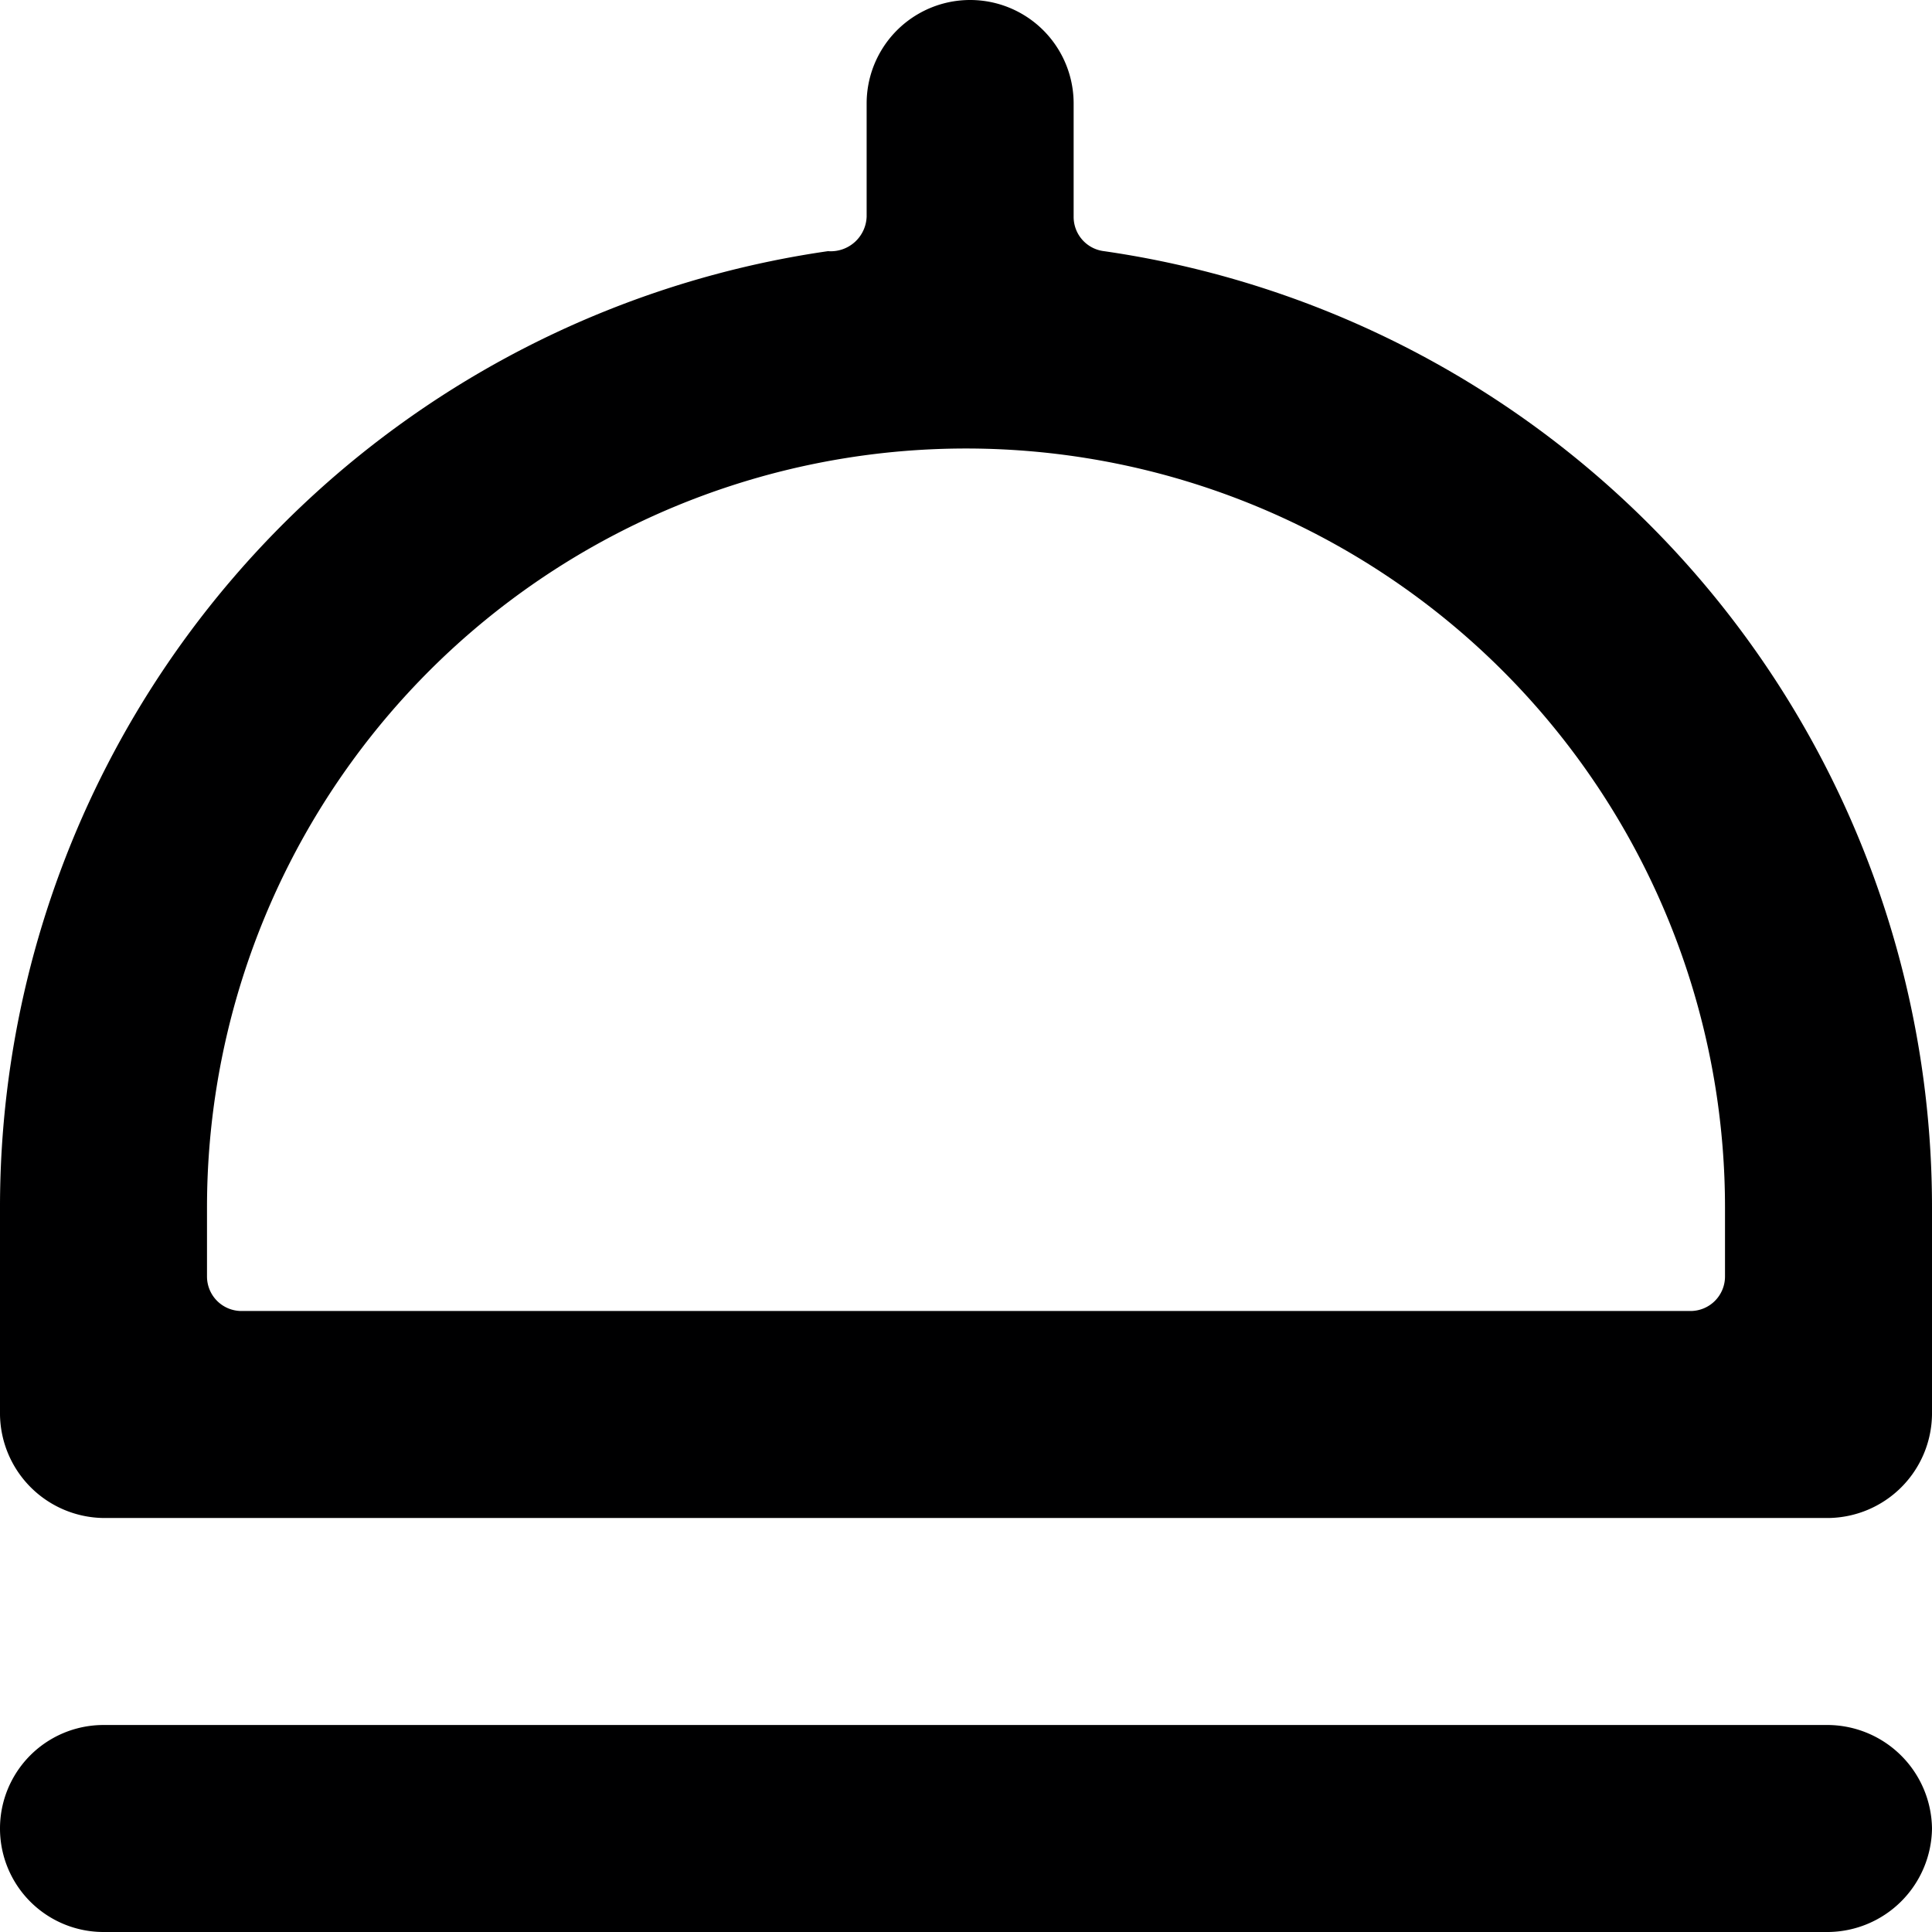 <svg xmlns="http://www.w3.org/2000/svg" viewBox="0 0 14 14">
  <g>
    <path d="M14,13.25a.76.76,0,0,0-.75-.75H.75a.75.75,0,0,0,0,1.5h12.5A.76.76,0,0,0,14,13.25Z" style="fill: #000001"/>
    <path d="M8,1.82a.25.25,0,0,1-.22-.25V.75a.75.75,0,0,0-1.5,0v.82A.26.26,0,0,1,6,1.82,7,7,0,0,0,0,8.75v1.5A.76.76,0,0,0,.75,11h12.5a.76.76,0,0,0,.75-.75V8.75A7,7,0,0,0,8,1.82ZM12.5,9.25a.25.25,0,0,1-.25.25H1.75a.25.25,0,0,1-.25-.25v-.5a5.5,5.5,0,0,1,11,0Z" style="fill: #000001"/>
  </g>
</svg>
